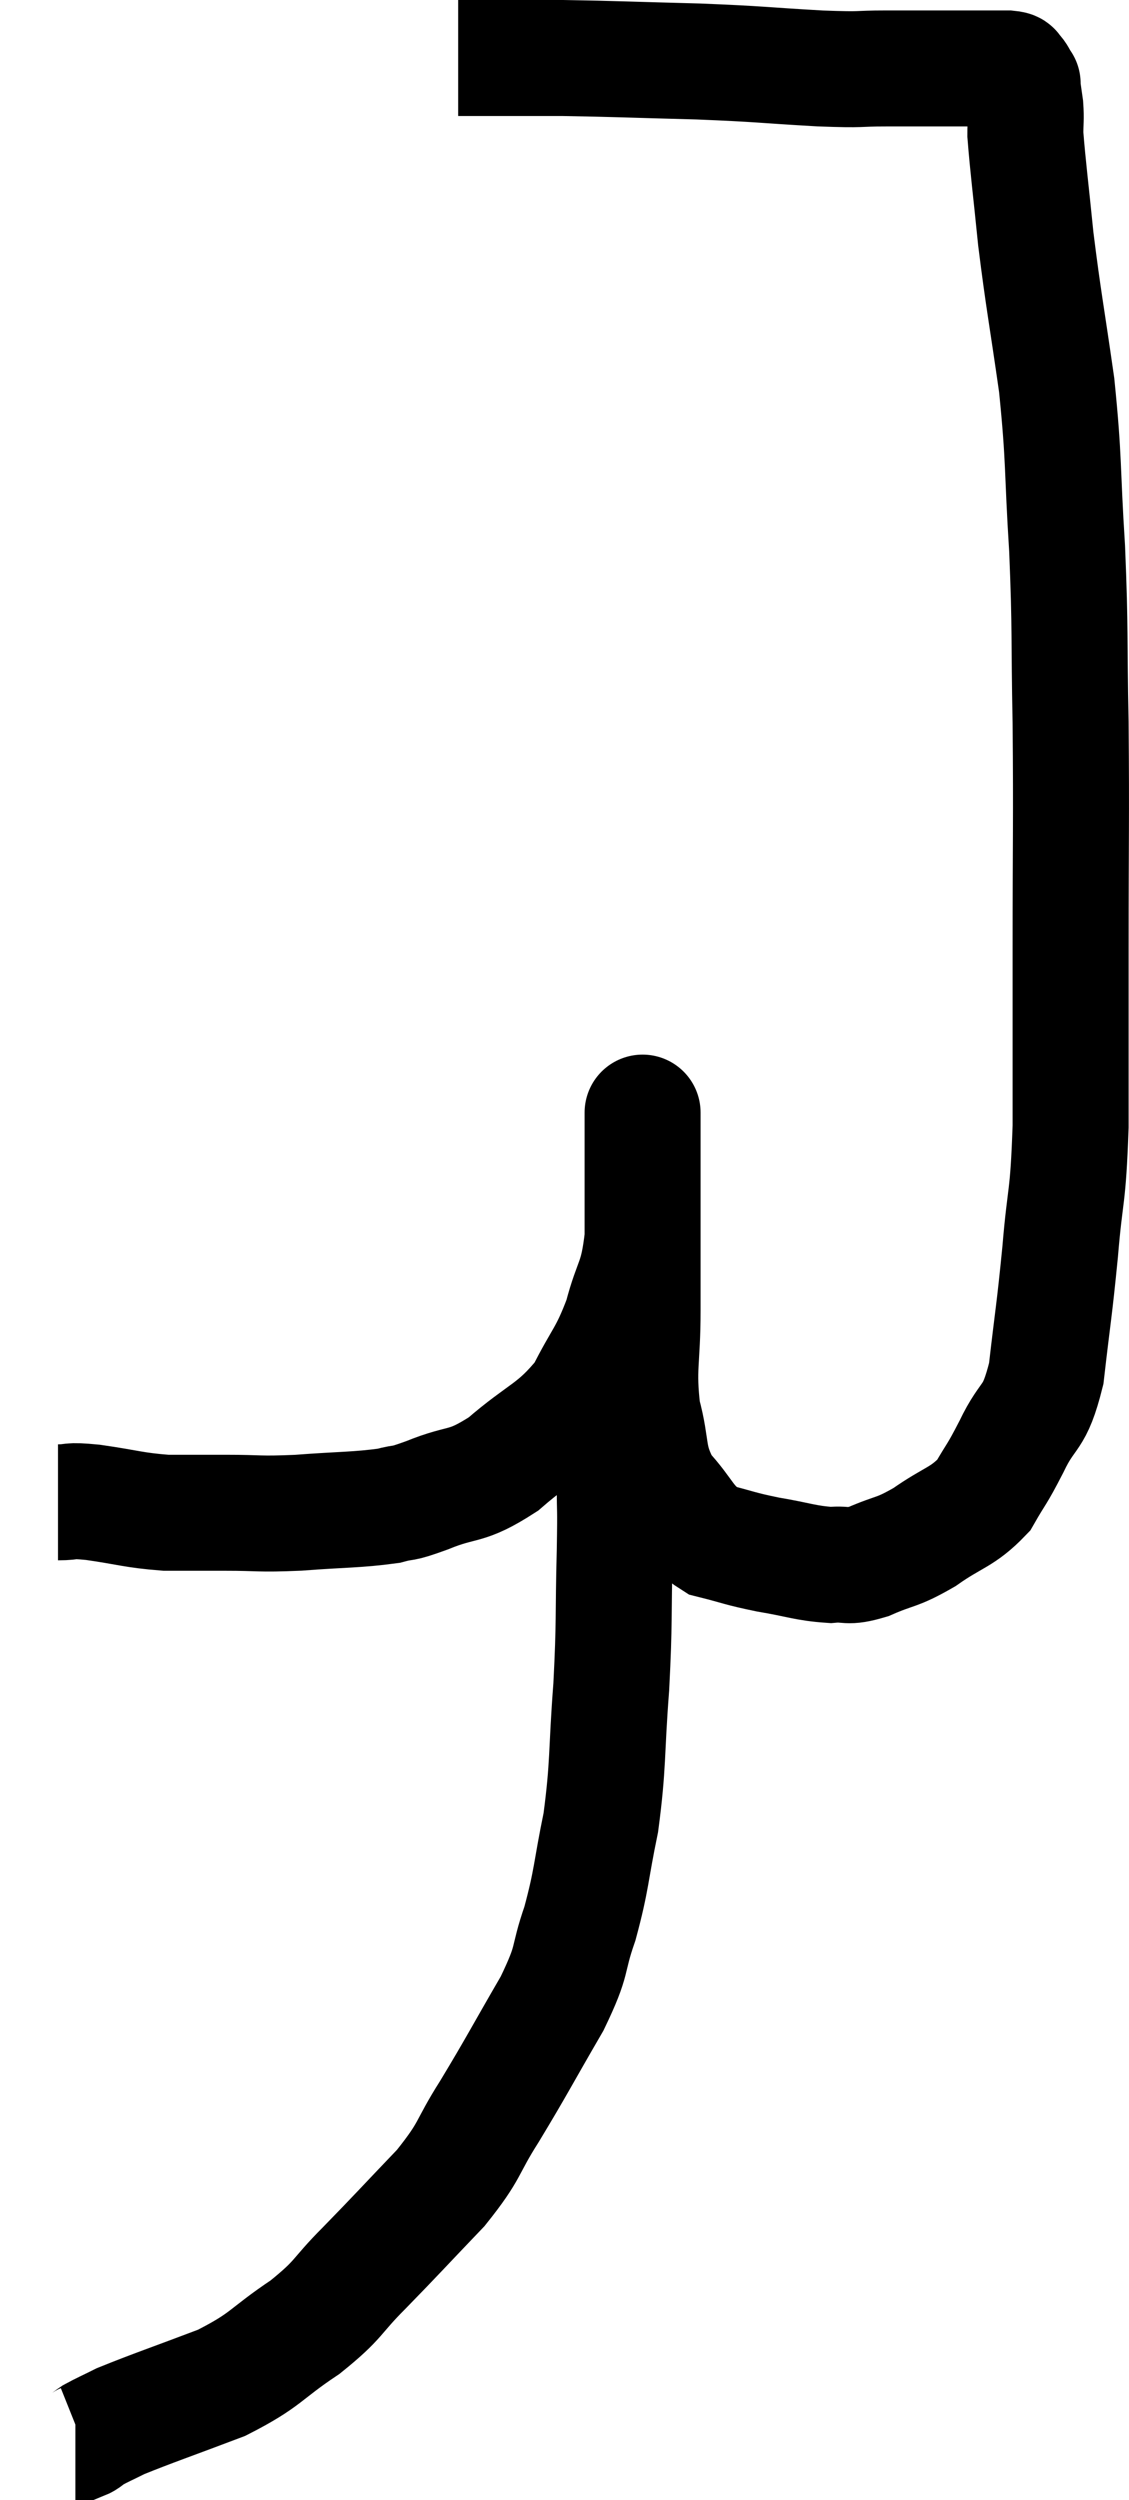 <svg xmlns="http://www.w3.org/2000/svg" viewBox="11.72 3.92 19.467 43.1" width="19.467" height="43.1"><path d="M 12.72 29.82 C 13.02 29.82, 12.855 29.775, 13.32 29.82 C 13.95 29.91, 14.01 29.955, 14.58 30 C 15.09 30, 15.03 30, 15.6 30 C 16.23 30, 16.155 30.03, 16.86 30 C 17.64 29.94, 17.865 29.955, 18.42 29.88 C 18.75 29.79, 18.585 29.88, 19.08 29.7 C 19.74 29.43, 19.725 29.595, 20.4 29.16 C 21.09 28.56, 21.27 28.59, 21.78 27.96 C 22.11 27.3, 22.185 27.315, 22.44 26.64 C 22.62 25.95, 22.71 26.04, 22.8 25.26 C 22.8 24.39, 22.8 24.03, 22.8 23.52 C 22.8 23.37, 22.8 23.295, 22.8 23.22 C 22.8 23.22, 22.8 23.22, 22.8 23.22 C 22.8 23.22, 22.8 22.95, 22.8 23.22 C 22.8 23.76, 22.8 23.475, 22.8 24.3 C 22.8 25.41, 22.8 25.53, 22.8 26.52 C 22.8 27.39, 22.71 27.495, 22.8 28.26 C 22.98 28.92, 22.86 29.025, 23.16 29.58 C 23.58 30.03, 23.55 30.195, 24 30.48 C 24.48 30.6, 24.45 30.615, 24.96 30.72 C 25.5 30.81, 25.605 30.87, 26.04 30.9 C 26.37 30.87, 26.295 30.96, 26.7 30.84 C 27.18 30.63, 27.165 30.705, 27.66 30.42 C 28.17 30.06, 28.305 30.09, 28.68 29.7 C 28.92 29.28, 28.89 29.385, 29.16 28.86 C 29.46 28.23, 29.55 28.44, 29.76 27.6 C 29.88 26.55, 29.895 26.565, 30 25.5 C 30.09 24.42, 30.135 24.645, 30.18 23.34 C 30.18 21.81, 30.18 22.02, 30.18 20.28 C 30.18 18.33, 30.195 18.105, 30.18 16.38 C 30.15 14.88, 30.18 14.835, 30.12 13.38 C 30.03 11.97, 30.075 11.895, 29.94 10.56 C 29.76 9.3, 29.715 9.12, 29.58 8.04 C 29.49 7.14, 29.445 6.81, 29.4 6.24 C 29.4 6, 29.415 5.985, 29.4 5.76 C 29.37 5.55, 29.355 5.445, 29.34 5.34 C 29.34 5.34, 29.34 5.34, 29.34 5.34 C 29.34 5.34, 29.37 5.385, 29.34 5.34 C 29.28 5.25, 29.28 5.22, 29.22 5.16 C 29.16 5.13, 29.25 5.115, 29.1 5.1 C 28.86 5.1, 29.145 5.1, 28.62 5.1 C 27.81 5.1, 27.69 5.1, 27 5.1 C 26.43 5.1, 26.67 5.13, 25.86 5.1 C 24.81 5.04, 24.87 5.025, 23.76 4.98 C 22.59 4.95, 22.335 4.935, 21.42 4.92 C 20.76 4.92, 20.475 4.92, 20.1 4.92 C 20.01 4.92, 19.965 4.92, 19.92 4.92 C 19.92 4.92, 19.95 4.92, 19.92 4.92 C 19.86 4.92, 19.875 4.92, 19.8 4.92 L 19.62 4.92" fill="none" stroke="black" stroke-width="2"></path><path d="M 22.26 28.5 C 22.29 29.01, 22.305 28.98, 22.32 29.52 C 22.32 30.09, 22.335 29.79, 22.32 30.66 C 22.29 31.83, 22.32 31.83, 22.26 33 C 22.17 34.17, 22.215 34.32, 22.08 35.34 C 21.9 36.21, 21.93 36.3, 21.72 37.08 C 21.48 37.77, 21.63 37.65, 21.24 38.46 C 20.7 39.39, 20.64 39.525, 20.16 40.32 C 19.74 40.98, 19.86 40.965, 19.32 41.64 C 18.66 42.33, 18.585 42.42, 18 43.02 C 17.49 43.53, 17.595 43.545, 16.98 44.04 C 16.26 44.52, 16.335 44.595, 15.54 45 C 14.67 45.33, 14.355 45.435, 13.8 45.66 C 13.56 45.78, 13.485 45.81, 13.32 45.9 C 13.23 45.96, 13.215 45.99, 13.14 46.02 L 13.02 46.02" fill="none" stroke="black" stroke-width="2"></path></svg>